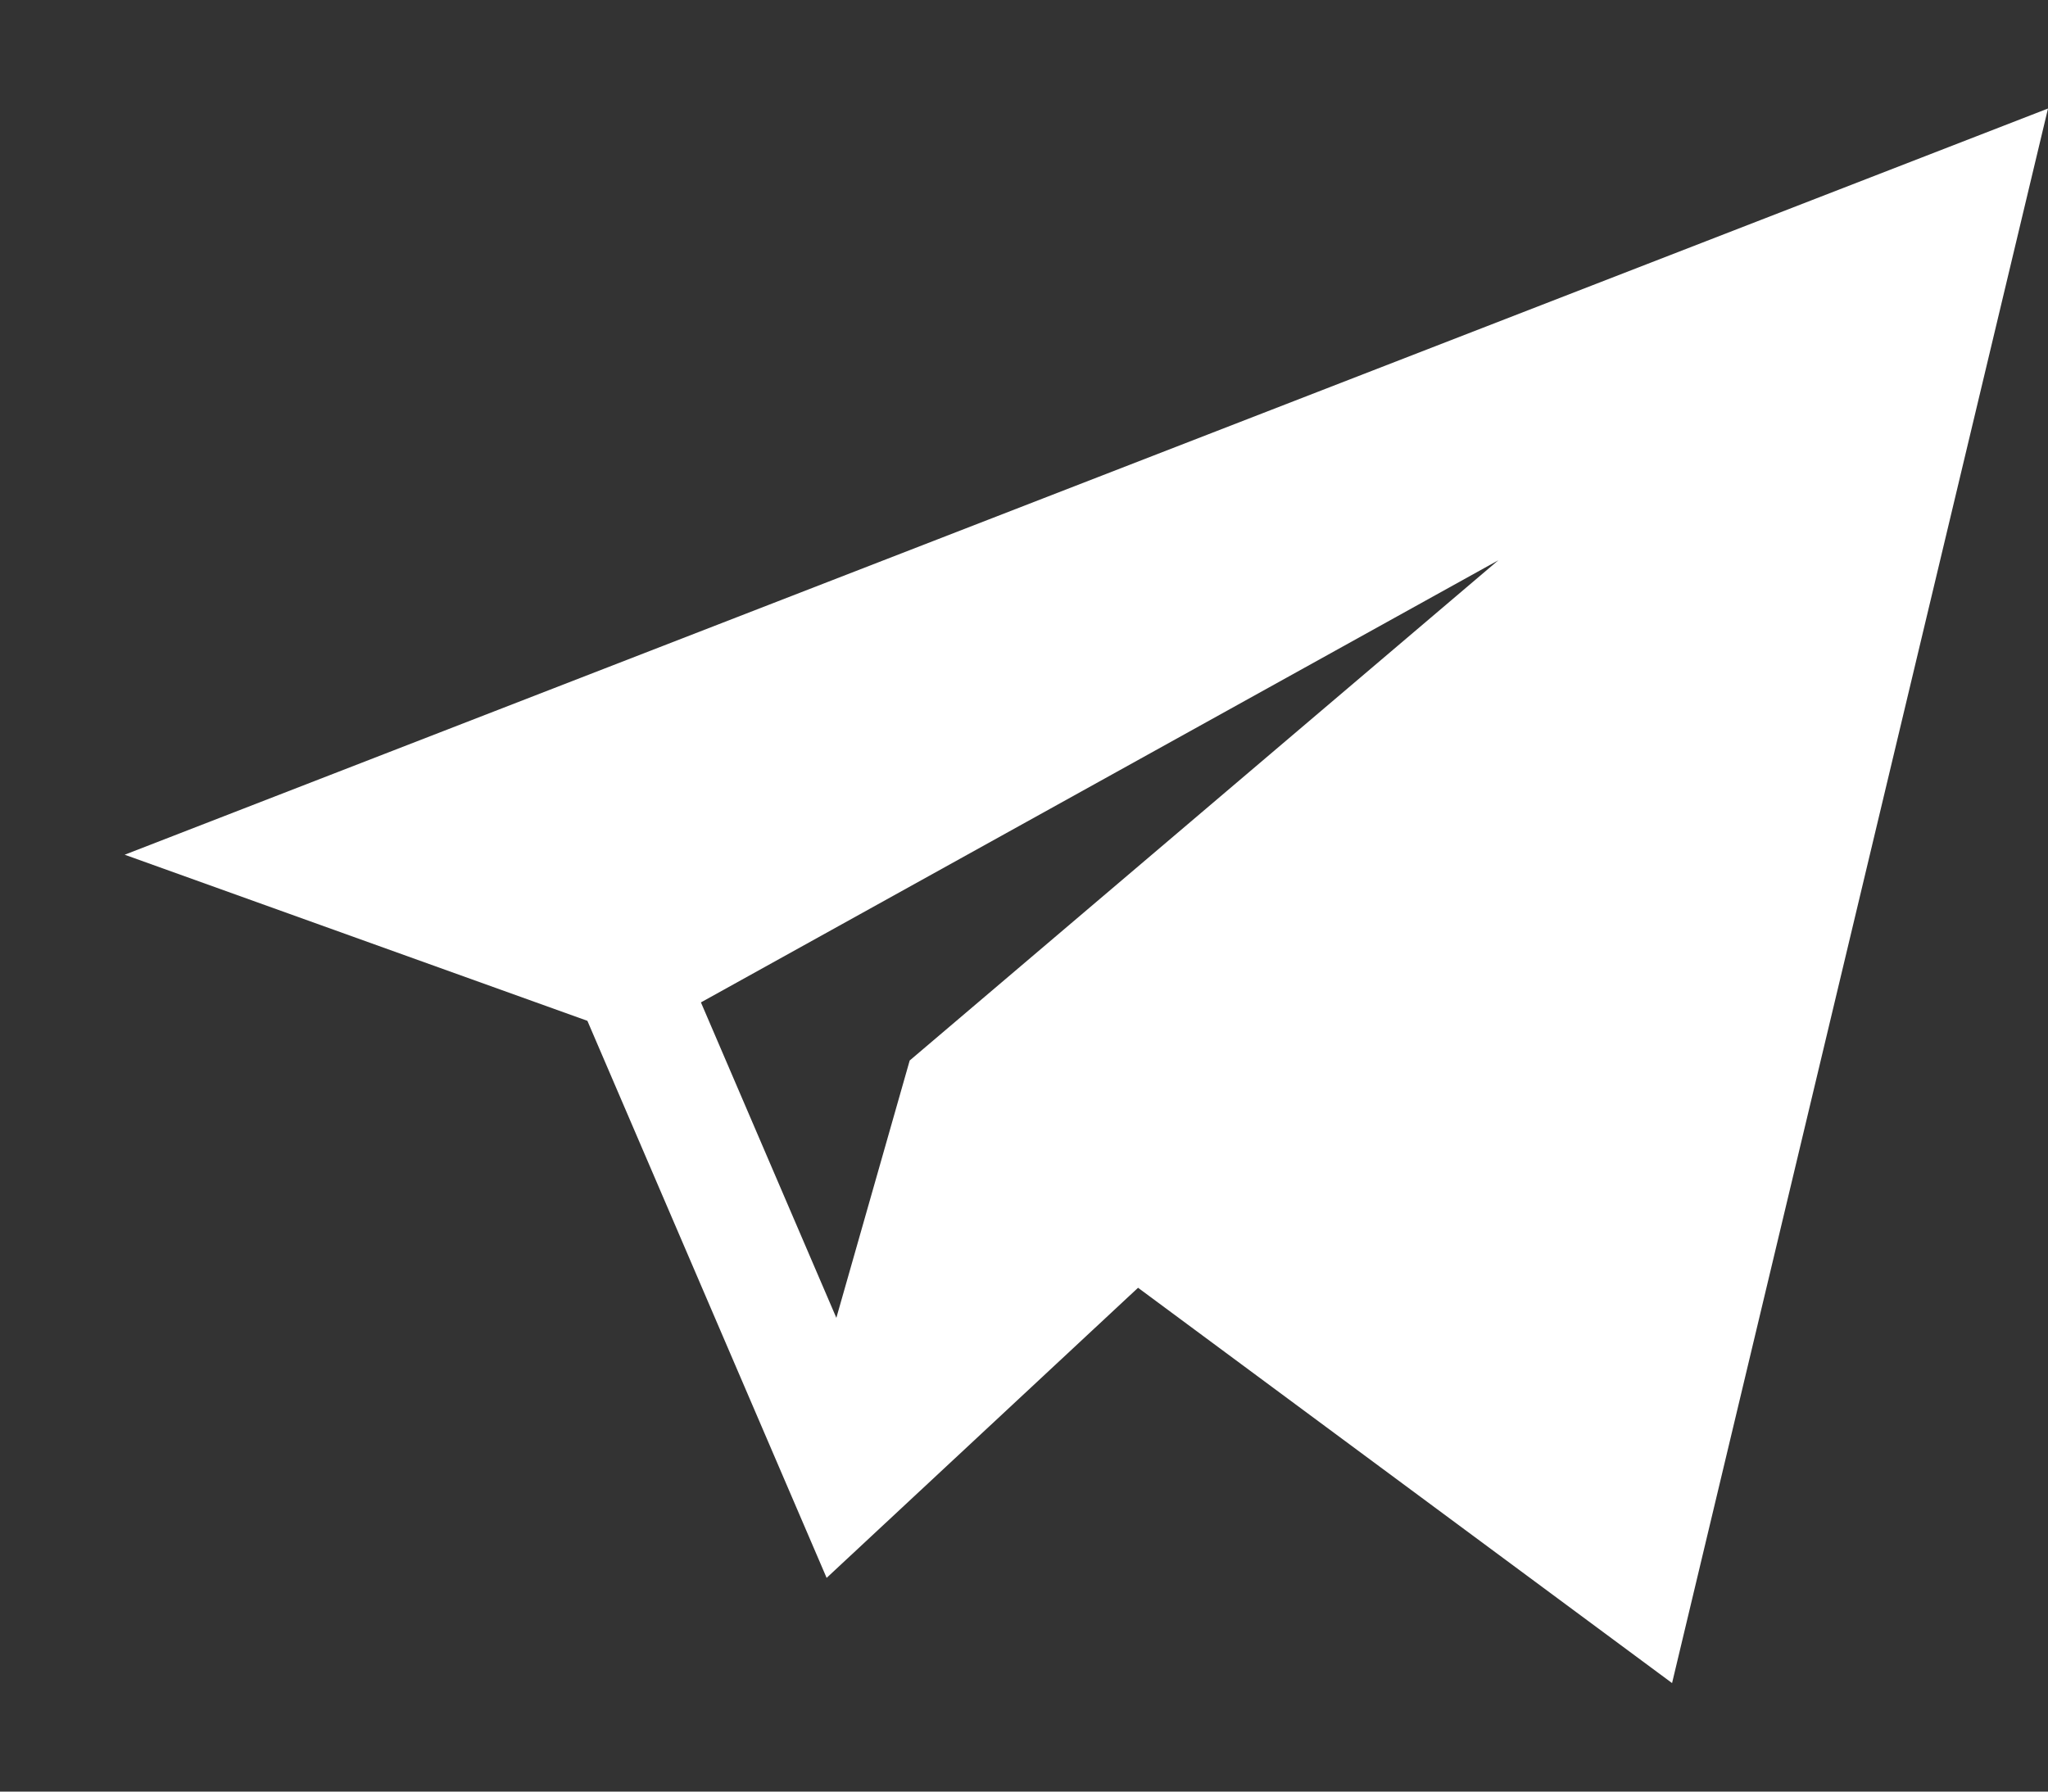 <svg width="16" height="14" viewBox="0 0 16 14" fill="none" xmlns="http://www.w3.org/2000/svg">
<rect x="0" y="0" width="16" height="14" fill="#333333" stroke="none"/>
<g clip-path="url(#clip0)">
<path d="M4.589 7.977L6.458 12.33L8.891 10.063L13.063 13.152L16 0.848L0.974 6.679L4.589 7.977ZM11.706 4.378L7.107 8.287L6.534 10.298L5.476 7.833L11.706 4.378Z" fill="white"/>
</g>
<defs>
<clipPath id="clip0">
<rect width="15.026" height="14" fill="white" transform="translate(0.974)"/>
</clipPath>
</defs>
</svg>
